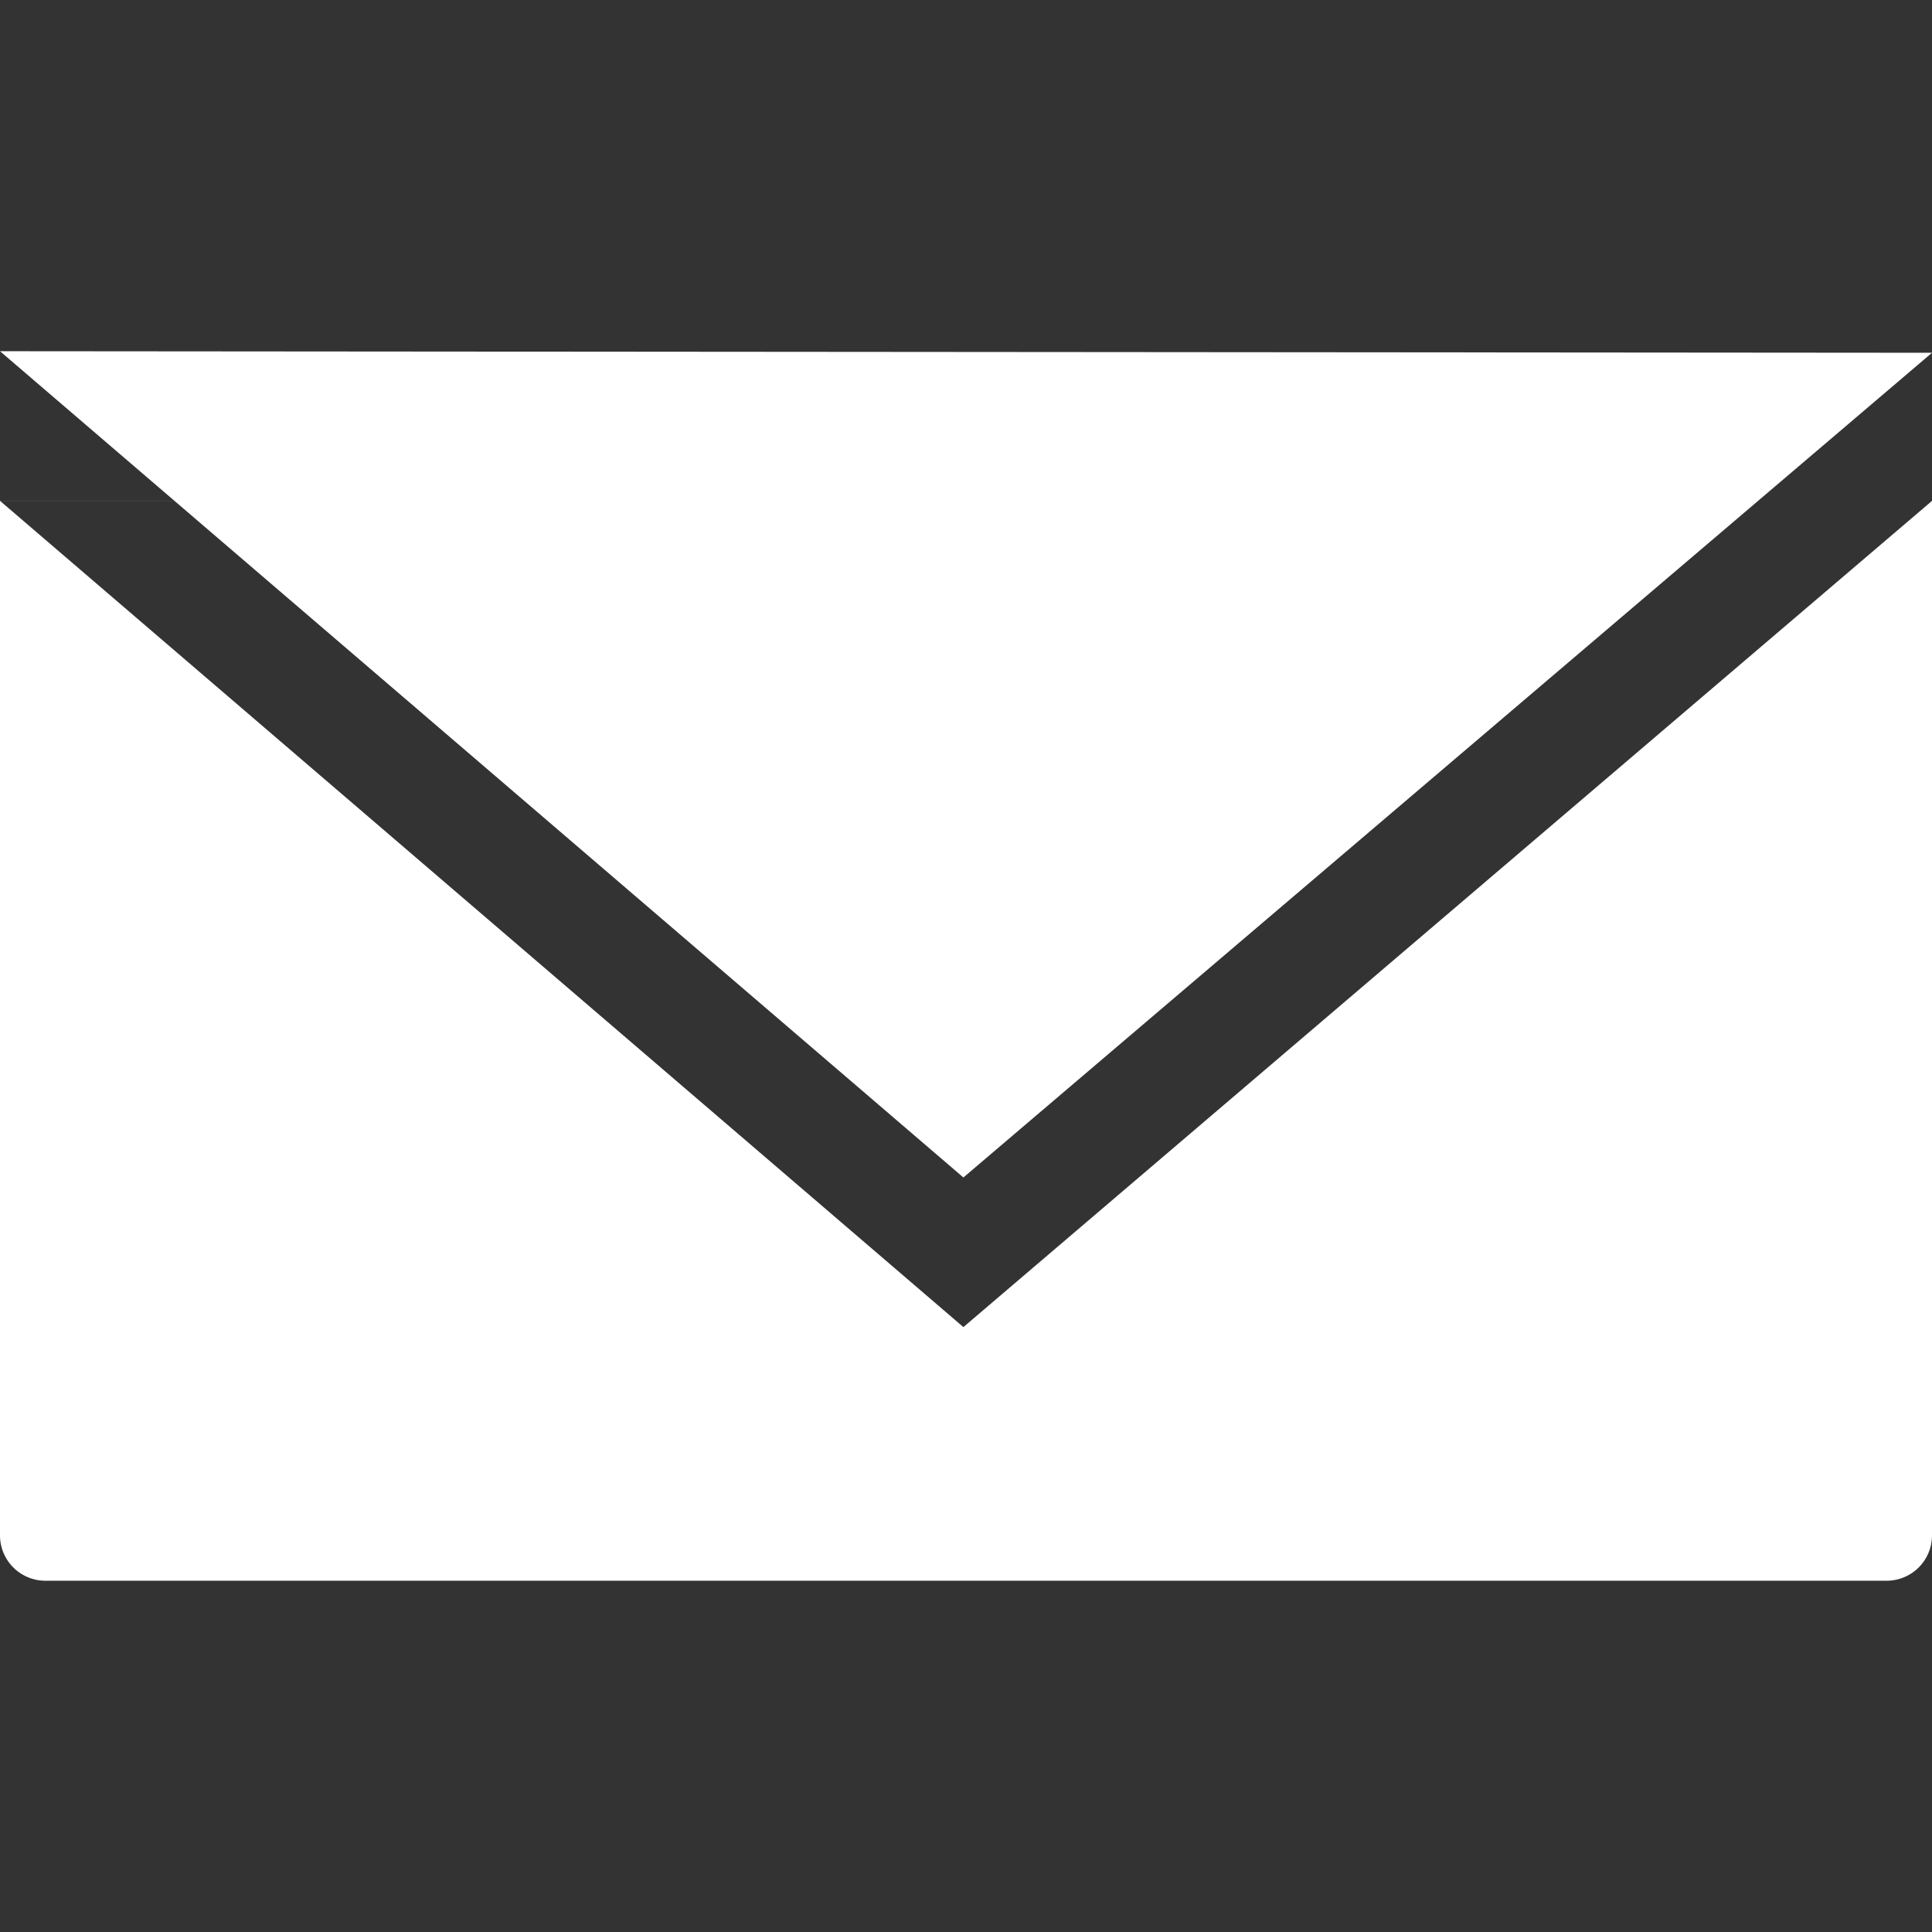 <svg xmlns="http://www.w3.org/2000/svg" width="297" height="297" viewBox="0 0 297 297">
<rect x="0" y="0" width="297" height="297" fill="#333333" stroke="none"/>
<defs>
    <style>
      .cls-1 {
        fill: #fff;
        fill-rule: evenodd;
      }
    </style>
  </defs>
  <g>
    <path class="cls-1" d="M15143,935h297v159a6.976,6.976,0,0,1-7,7h-283a6.976,6.976,0,0,1-7-7V935Zm297,0-297-.009,148.1,127.019Z" transform="translate(-15143 -858)"/>
    <path class="cls-1" d="M15440,912.231l-297-.24,148.1,127.019Z" transform="translate(-15143 -858)"/>
  </g>
</svg>
